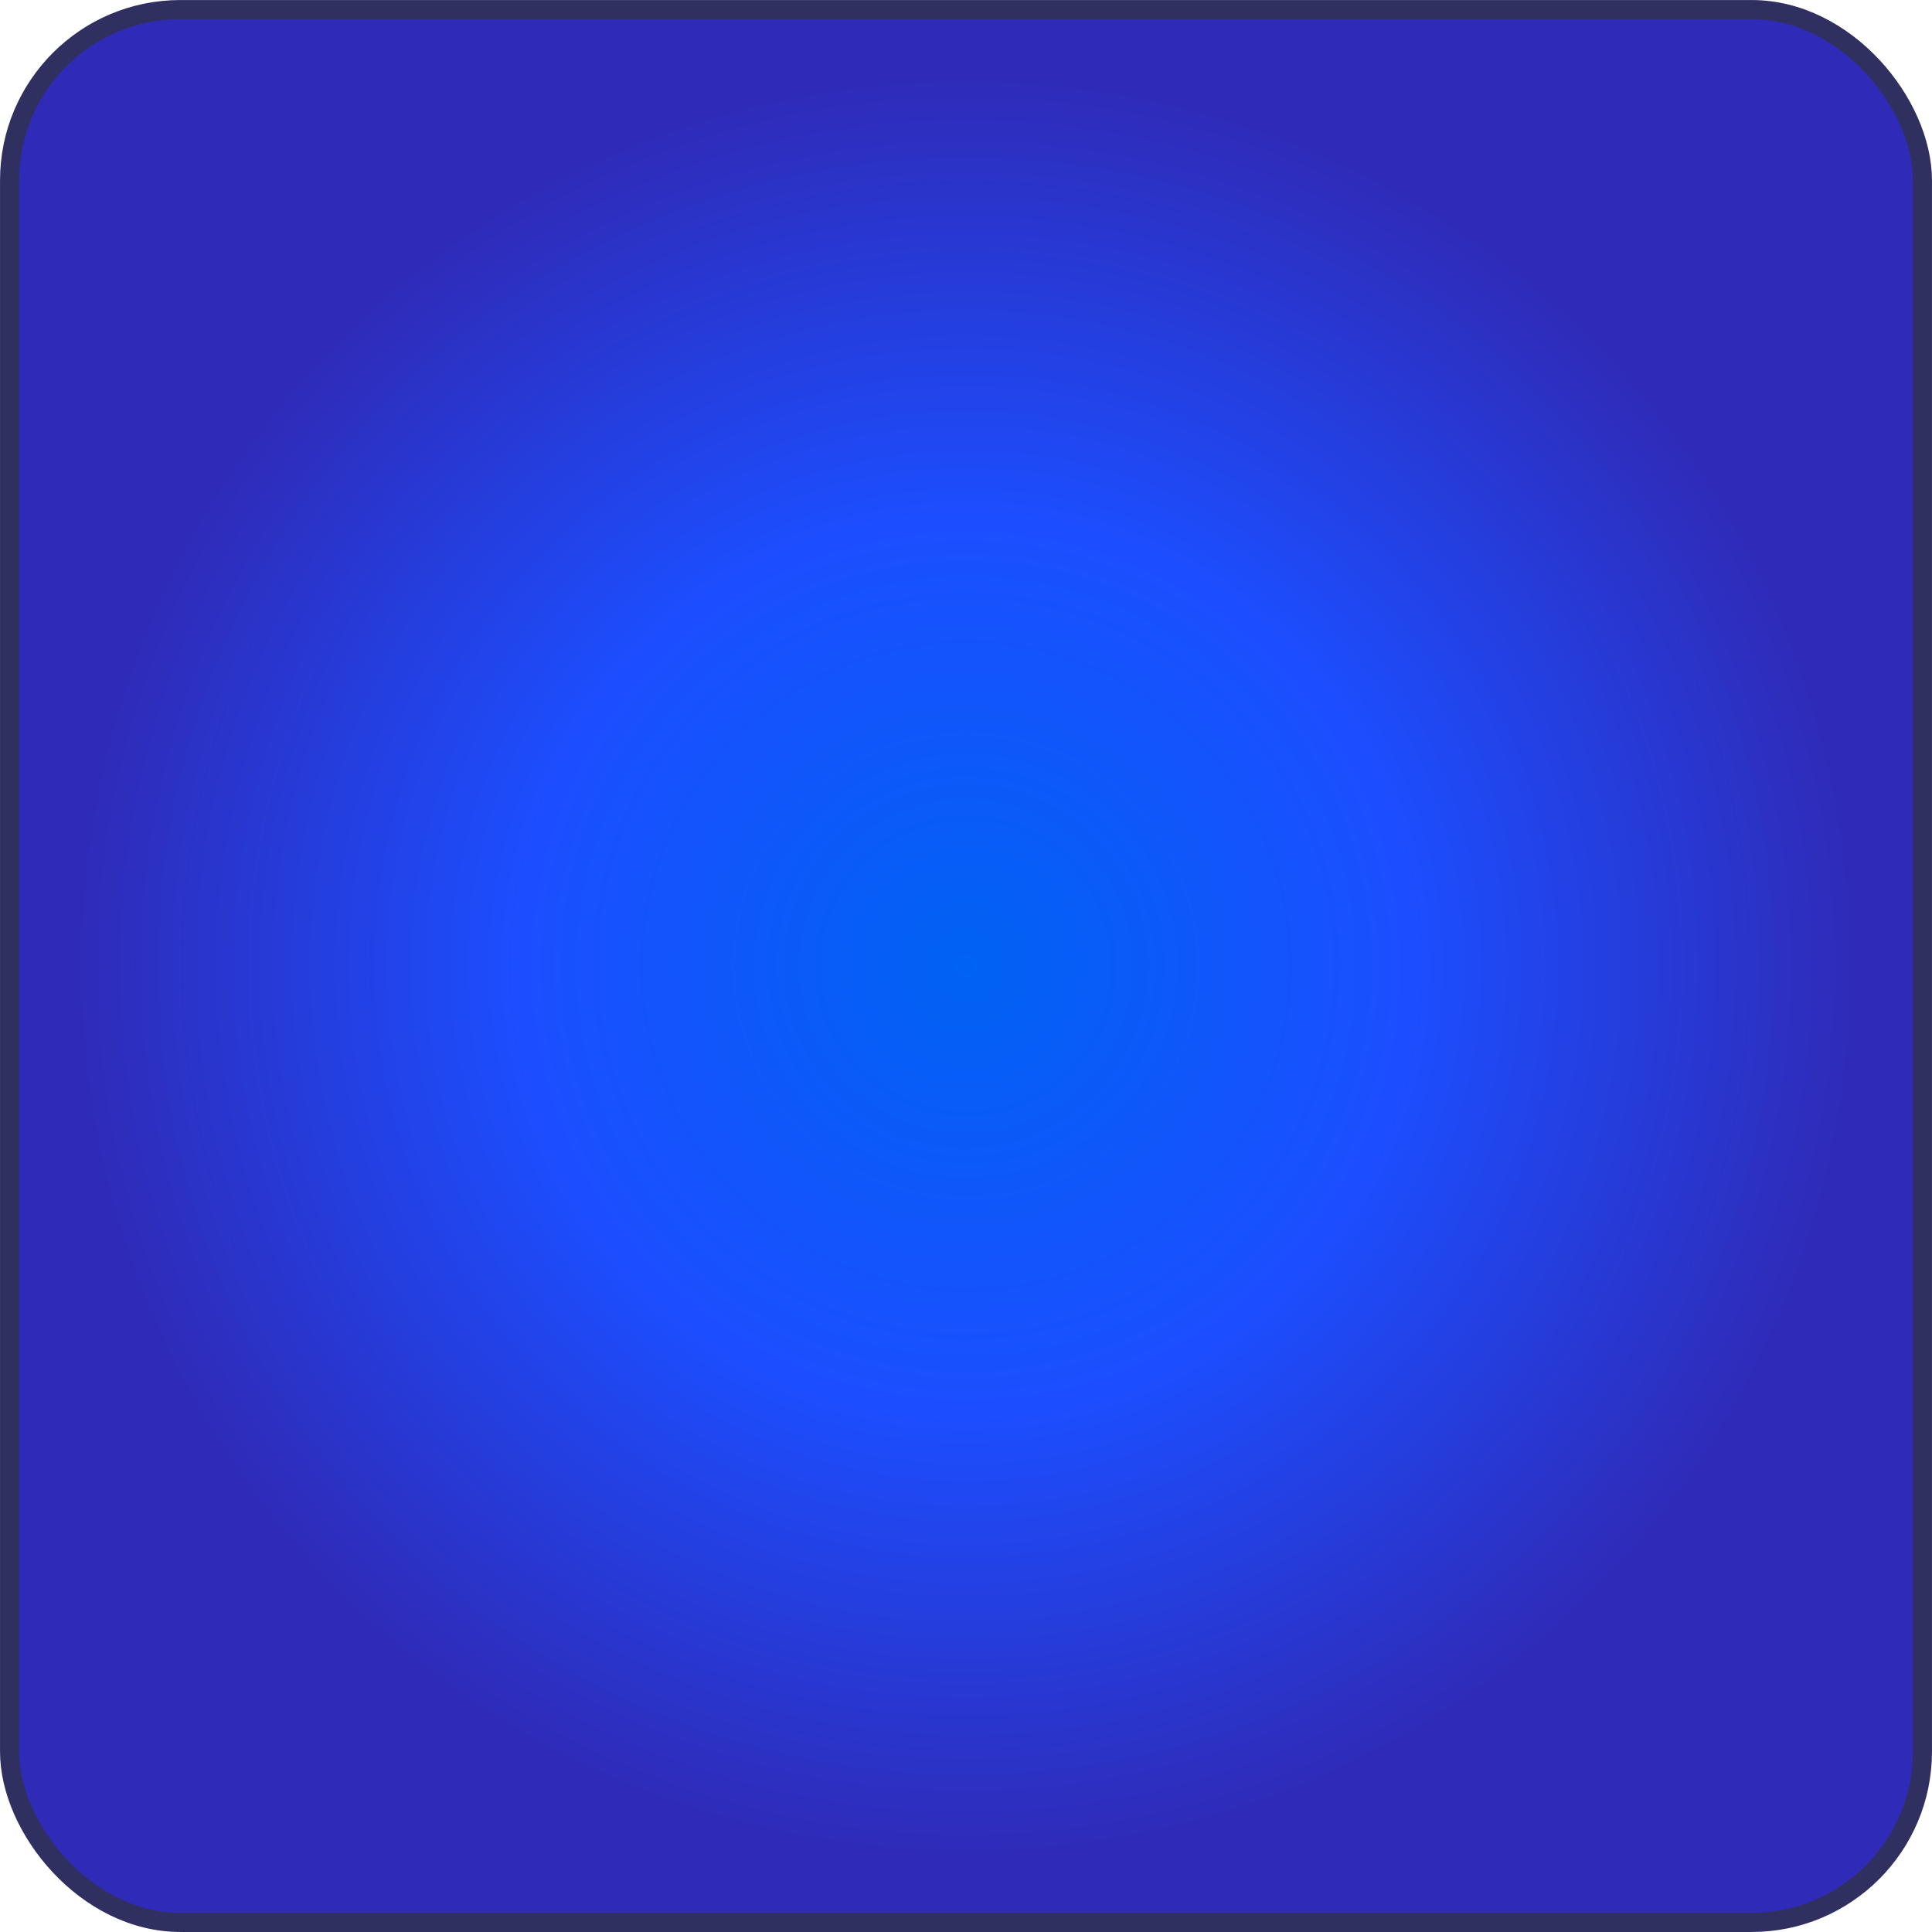 <?xml version="1.0" encoding="UTF-8" standalone="no"?>
<!-- Created with Inkscape (http://www.inkscape.org/) -->

<svg
   width="100pt"
   height="100pt"
   viewBox="0 0 35.278 35.278"
   version="1.1"
   id="svg5"
   inkscape:version="1.2 (dc2aedaf03, 2022-05-15)"
   sodipodi:docname="card.svg"
   xmlns:inkscape="http://www.inkscape.org/namespaces/inkscape"
   xmlns:sodipodi="http://sodipodi.sourceforge.net/DTD/sodipodi-0.dtd"
   xmlns:xlink="http://www.w3.org/1999/xlink"
   xmlns="http://www.w3.org/2000/svg"
   xmlns:svg="http://www.w3.org/2000/svg">
  <sodipodi:namedview
     id="namedview7"
     pagecolor="#ffffff"
     bordercolor="#000000"
     borderopacity="0.25"
     inkscape:showpageshadow="2"
     inkscape:pageopacity="0.0"
     inkscape:pagecheckerboard="true"
     inkscape:deskcolor="#d1d1d1"
     inkscape:document-units="pt"
     showgrid="false"
     inkscape:zoom="6.3"
     inkscape:cx="63.571429"
     inkscape:cy="62.301587"
     inkscape:window-width="1920"
     inkscape:window-height="1001"
     inkscape:window-x="-9"
     inkscape:window-y="-9"
     inkscape:window-maximized="1"
     inkscape:current-layer="layer1" />
  <defs
     id="defs2">
    <linearGradient
       inkscape:collect="always"
       id="linearGradient2399">
      <stop
         style="stop-color:#0062f4;stop-opacity:1;"
         offset="0"
         id="stop2395" />
      <stop
         style="stop-color:#1c4eff;stop-opacity:1;"
         offset="0.5"
         id="stop2403" />
      <stop
         style="stop-color:#2f2bb8;stop-opacity:1;"
         offset="1"
         id="stop2397" />
    </linearGradient>
    <radialGradient
       inkscape:collect="always"
       xlink:href="#linearGradient2399"
       id="radialGradient2401"
       cx="17.639"
       cy="17.639"
       fx="17.639"
       fy="17.639"
       r="17.815"
       gradientUnits="userSpaceOnUse"
       gradientTransform="matrix(0.913,0,0,0.913,1.533,1.533)" />
  </defs>
  <g
     inkscape:label="Layer 1"
     inkscape:groupmode="layer"
     id="layer1">
    <rect
       style="fill:url(#radialGradient2401);fill-opacity:1;stroke:#2f3060;stroke-width:0.349;stroke-linecap:round;stroke-linejoin:round;stroke-opacity:1"
       id="bg"
       width="34.928"
       height="34.928"
       x="0.175"
       y="0.175"
       ry="3.119"
       inkscape:label="#bg" />
  </g>
</svg>
